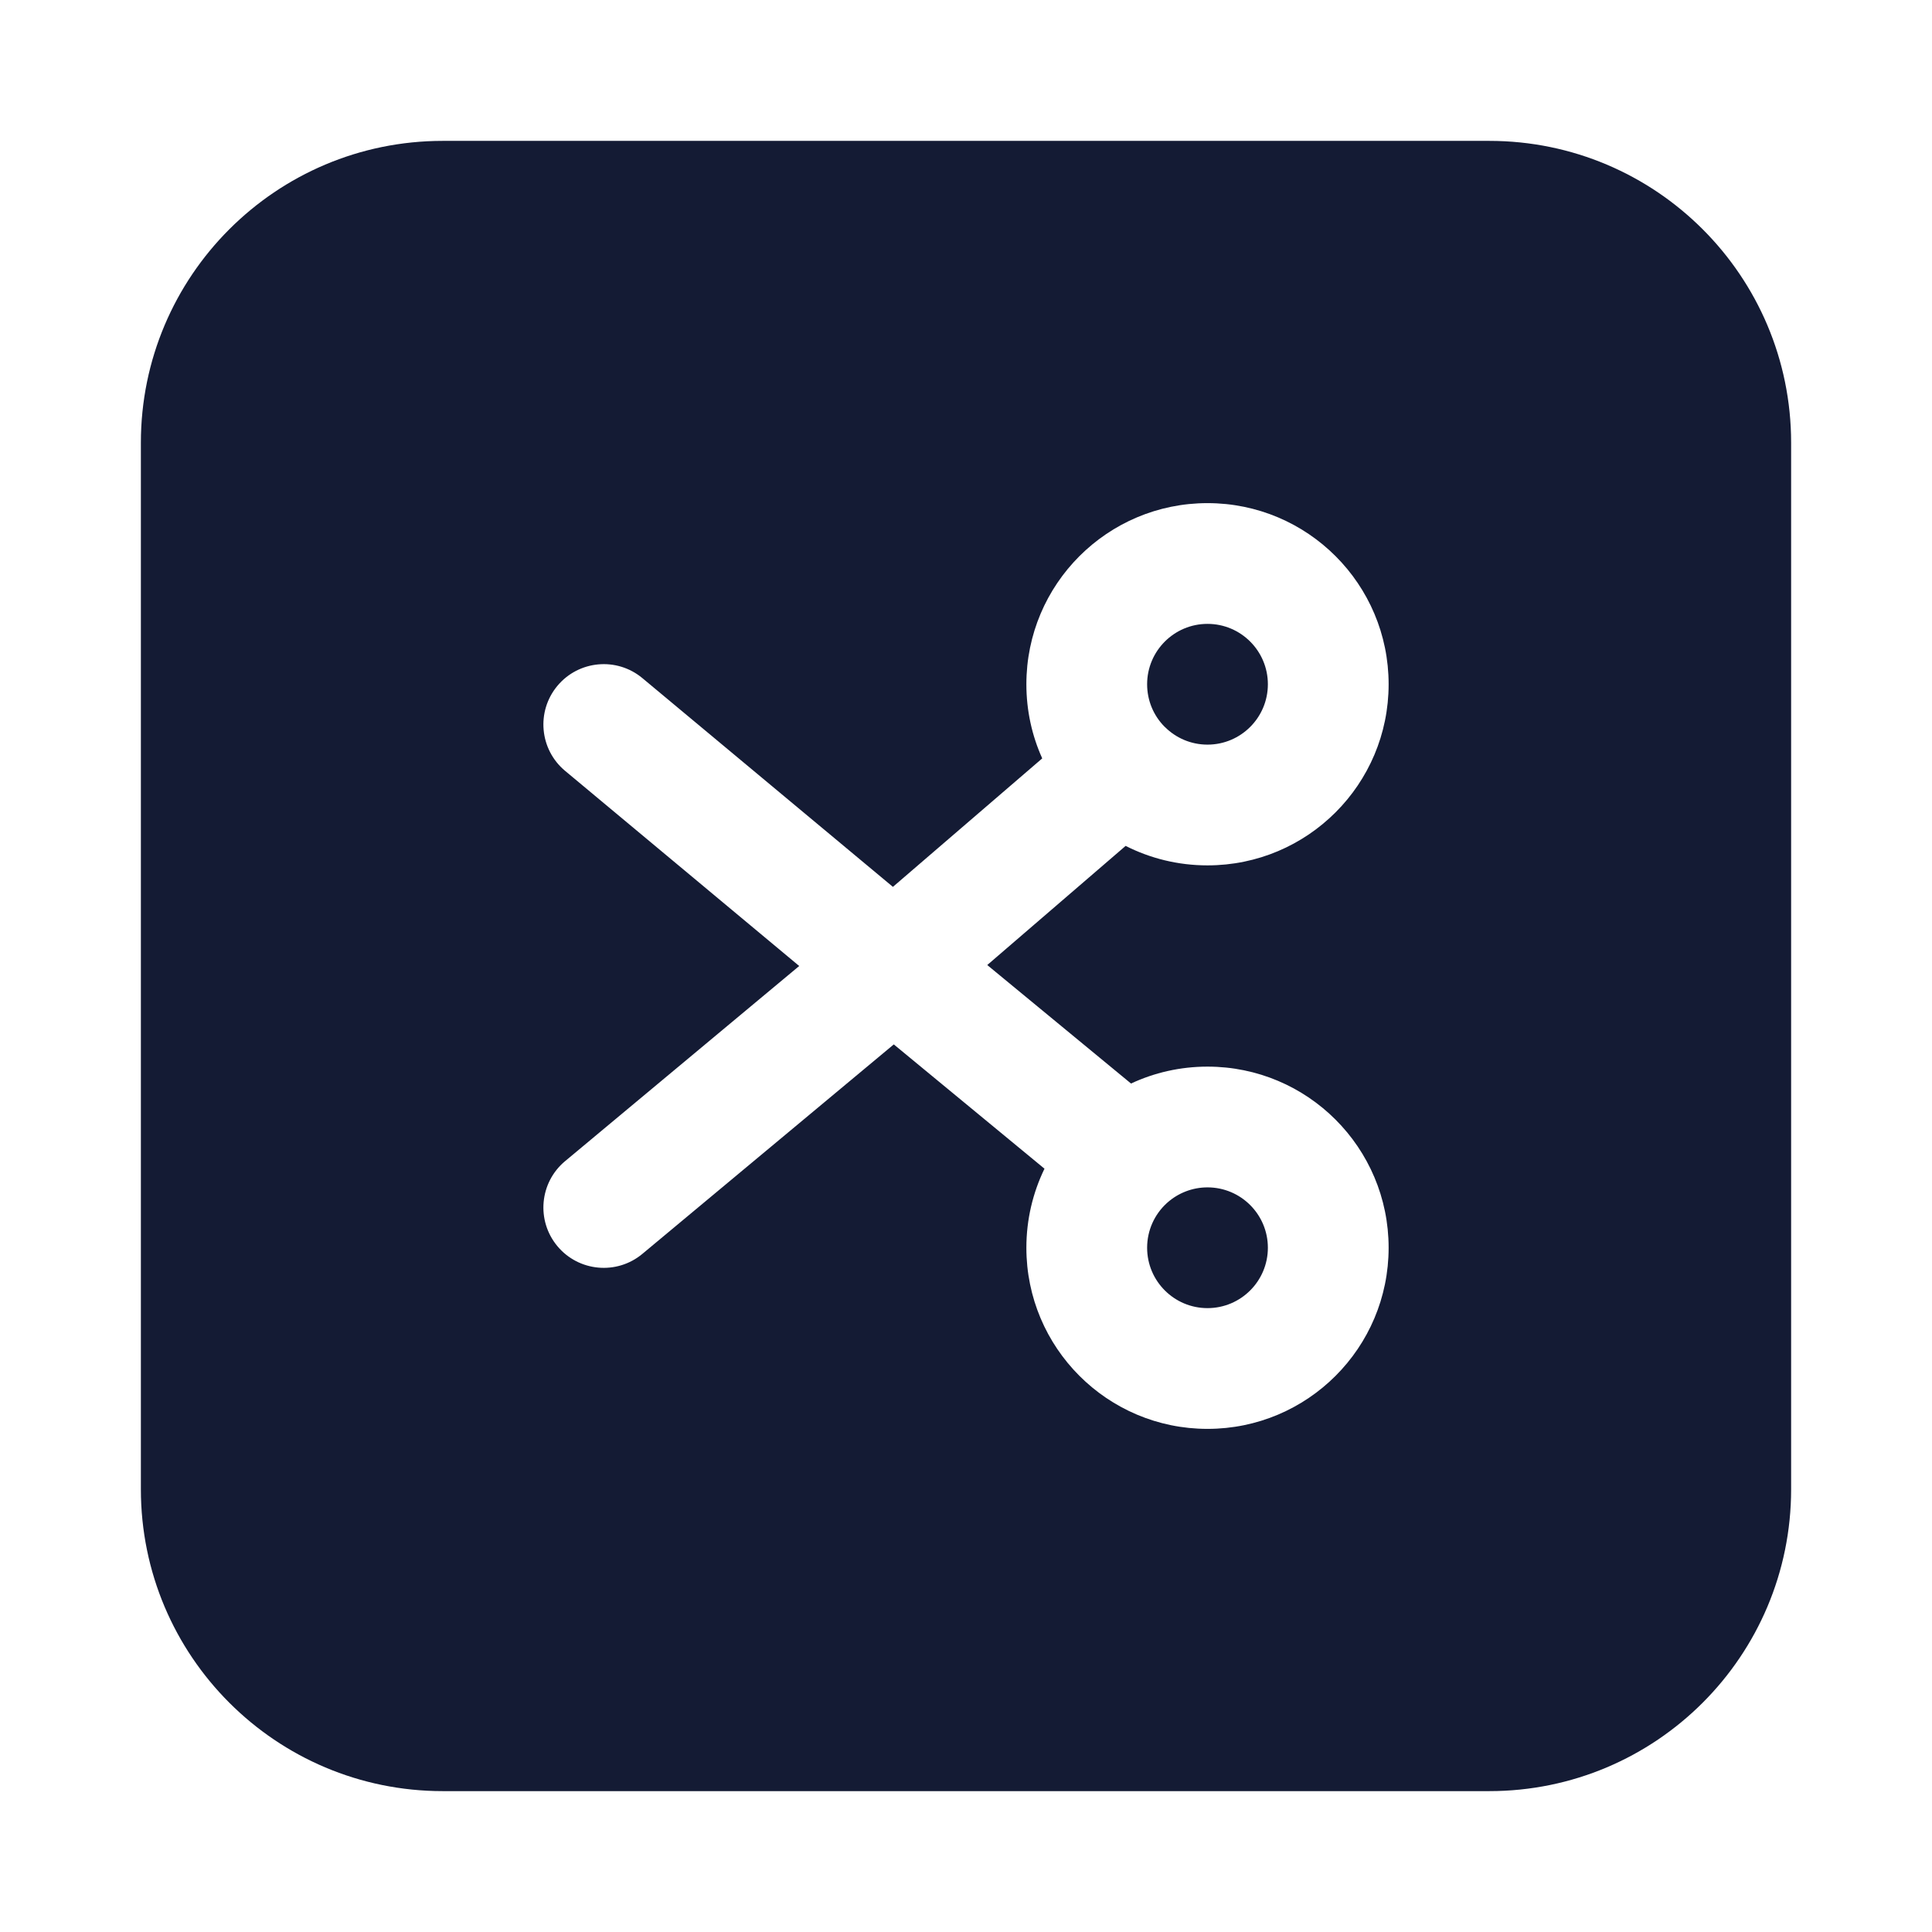 <svg width="24" height="24" viewBox="0 0 24 24" fill="none" xmlns="http://www.w3.org/2000/svg">
<path fill-rule="evenodd" clip-rule="evenodd" d="M5.5 1.75C3.429 1.75 1.75 3.429 1.75 5.5V18.5C1.75 20.571 3.429 22.25 5.5 22.25H18.5C20.571 22.25 22.25 20.571 22.25 18.5V5.5C22.25 3.429 20.571 1.75 18.5 1.75H5.5ZM14.25 8.5C14.25 8.086 14.586 7.75 15 7.75C15.414 7.75 15.75 8.086 15.75 8.5C15.75 8.914 15.414 9.25 15 9.25C14.794 9.25 14.608 9.167 14.473 9.033L14.463 9.024C14.331 8.889 14.25 8.704 14.25 8.5ZM15 10.75C14.634 10.75 14.289 10.663 13.983 10.508L12.264 11.988L14.05 13.46C14.339 13.325 14.661 13.25 15 13.25C16.243 13.25 17.25 14.257 17.25 15.5C17.25 16.743 16.243 17.75 15 17.75C13.757 17.75 12.75 16.743 12.75 15.5C12.75 15.148 12.831 14.815 12.975 14.518L11.103 12.974L7.98 15.576C7.662 15.841 7.189 15.798 6.924 15.48C6.659 15.162 6.702 14.689 7.02 14.424L9.928 12L7.02 9.576C6.702 9.311 6.659 8.838 6.924 8.52C7.189 8.202 7.662 8.159 7.98 8.424L11.092 11.017L12.947 9.421C12.82 9.14 12.75 8.828 12.75 8.5C12.75 7.257 13.757 6.25 15 6.25C16.243 6.25 17.25 7.257 17.25 8.5C17.25 9.743 16.243 10.75 15 10.75ZM14.502 14.939L14.492 14.948C14.343 15.085 14.25 15.282 14.25 15.5C14.25 15.914 14.586 16.25 15 16.25C15.414 16.25 15.75 15.914 15.75 15.5C15.75 15.086 15.414 14.75 15 14.75C14.809 14.75 14.634 14.822 14.502 14.939Z" fill="#141B34"/>
</svg>
